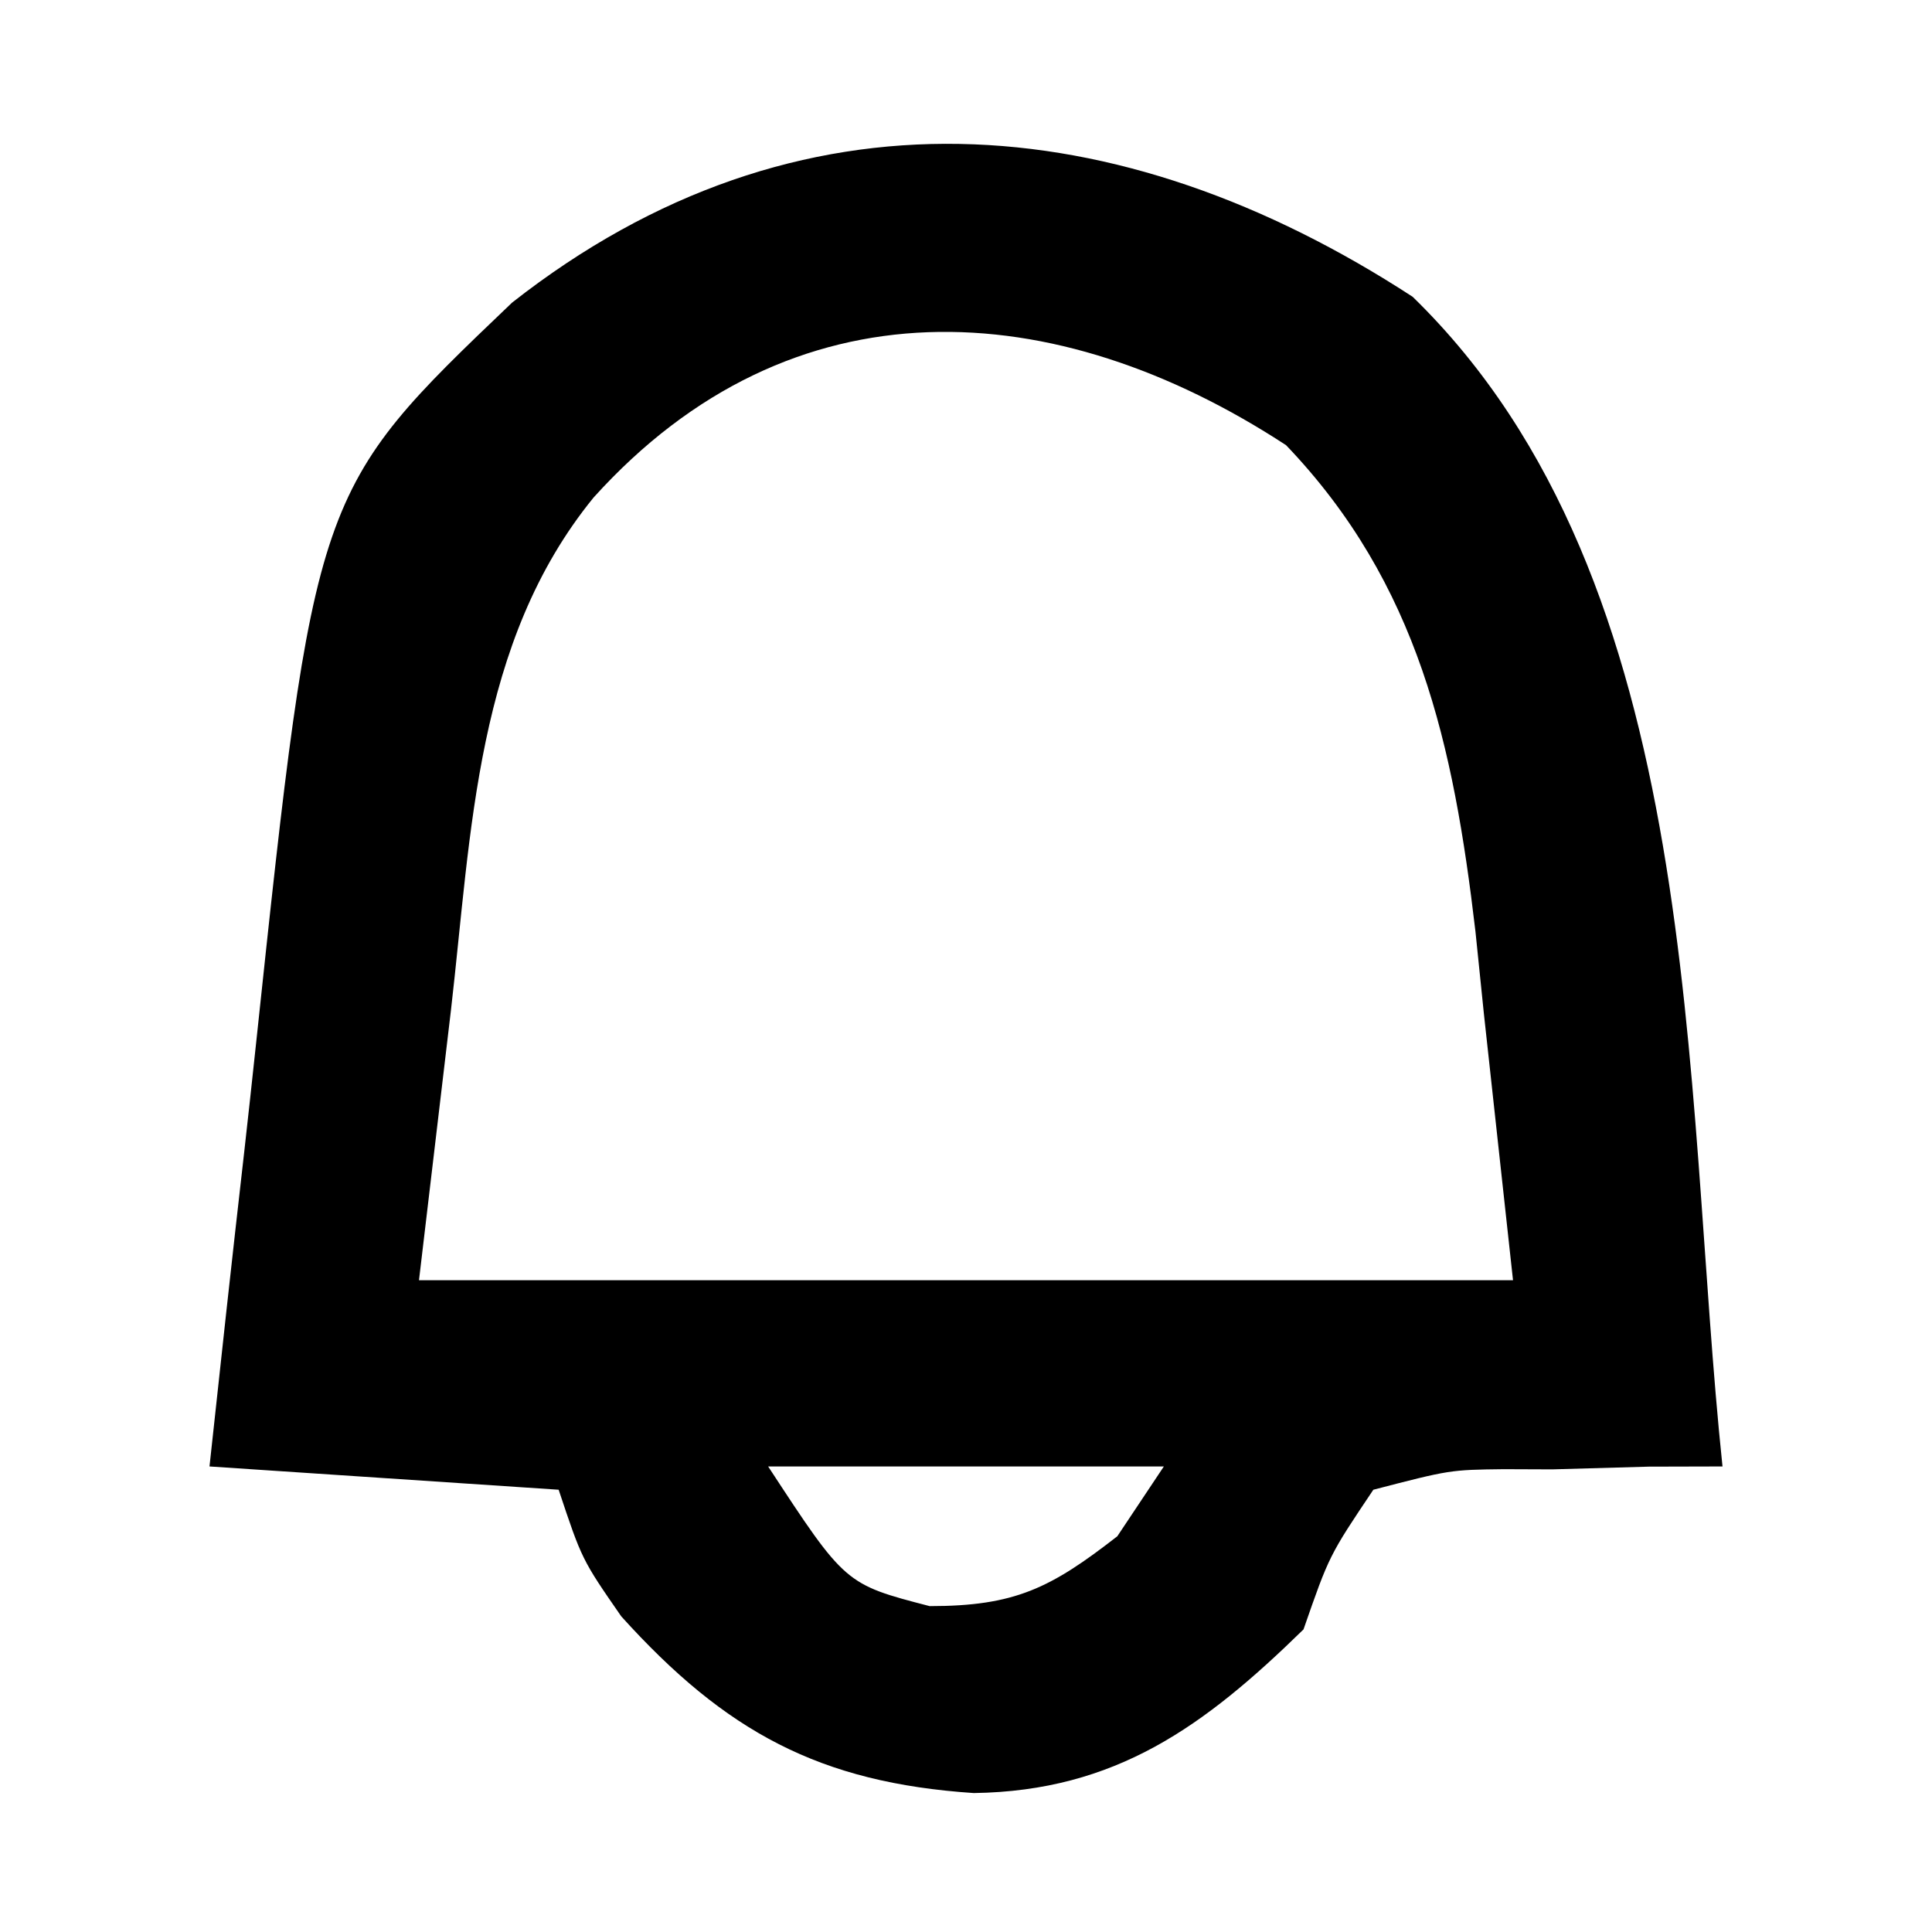 <?xml version="1.0" encoding="UTF-8"?>
<svg version="1.1" xmlns="http://www.w3.org/2000/svg" width="83" height="83">
<path d="M0 0 C12.65 12.308 11.584 33.824 13.312 50.25 C12.264 50.253 11.216 50.255 10.137 50.258 C8.758 50.295 7.379 50.334 6 50.375 C5.31 50.372 4.619 50.37 3.908 50.367 C1.605 50.395 1.605 50.395 -1.688 51.25 C-3.584 54.075 -3.584 54.075 -4.688 57.25 C-8.945 61.412 -12.754 64.193 -18.855 64.281 C-25.467 63.838 -29.514 61.658 -34 56.688 C-35.688 54.25 -35.688 54.25 -36.688 51.25 C-41.638 50.92 -46.587 50.59 -51.688 50.25 C-51.204 45.75 -50.712 41.252 -50.198 36.755 C-50.027 35.23 -49.86 33.705 -49.698 32.179 C-47.163 8.341 -47.163 8.341 -38.688 0.25 C-26.407 -9.391 -12.599 -8.204 0 0 Z M-35.188 8.625 C-40.257 14.844 -40.428 22.969 -41.312 30.625 C-41.766 34.461 -42.22 38.297 -42.688 42.25 C-27.177 42.25 -11.668 42.25 4.312 42.25 C3.9 38.476 3.487 34.701 3.062 30.812 C2.942 29.641 2.822 28.47 2.698 27.264 C1.757 19.247 0.257 12.328 -5.438 6.375 C-15.337 -0.098 -26.642 -0.844 -35.188 8.625 Z M-27.688 50.25 C-24.375 55.31 -24.375 55.31 -20.75 56.25 C-17.085 56.25 -15.557 55.482 -12.688 53.25 C-12.027 52.26 -11.367 51.27 -10.688 50.25 C-16.297 50.25 -21.907 50.25 -27.688 50.25 Z " fill="#000000" transform="translate(60.688,12.75)"/>
</svg>
